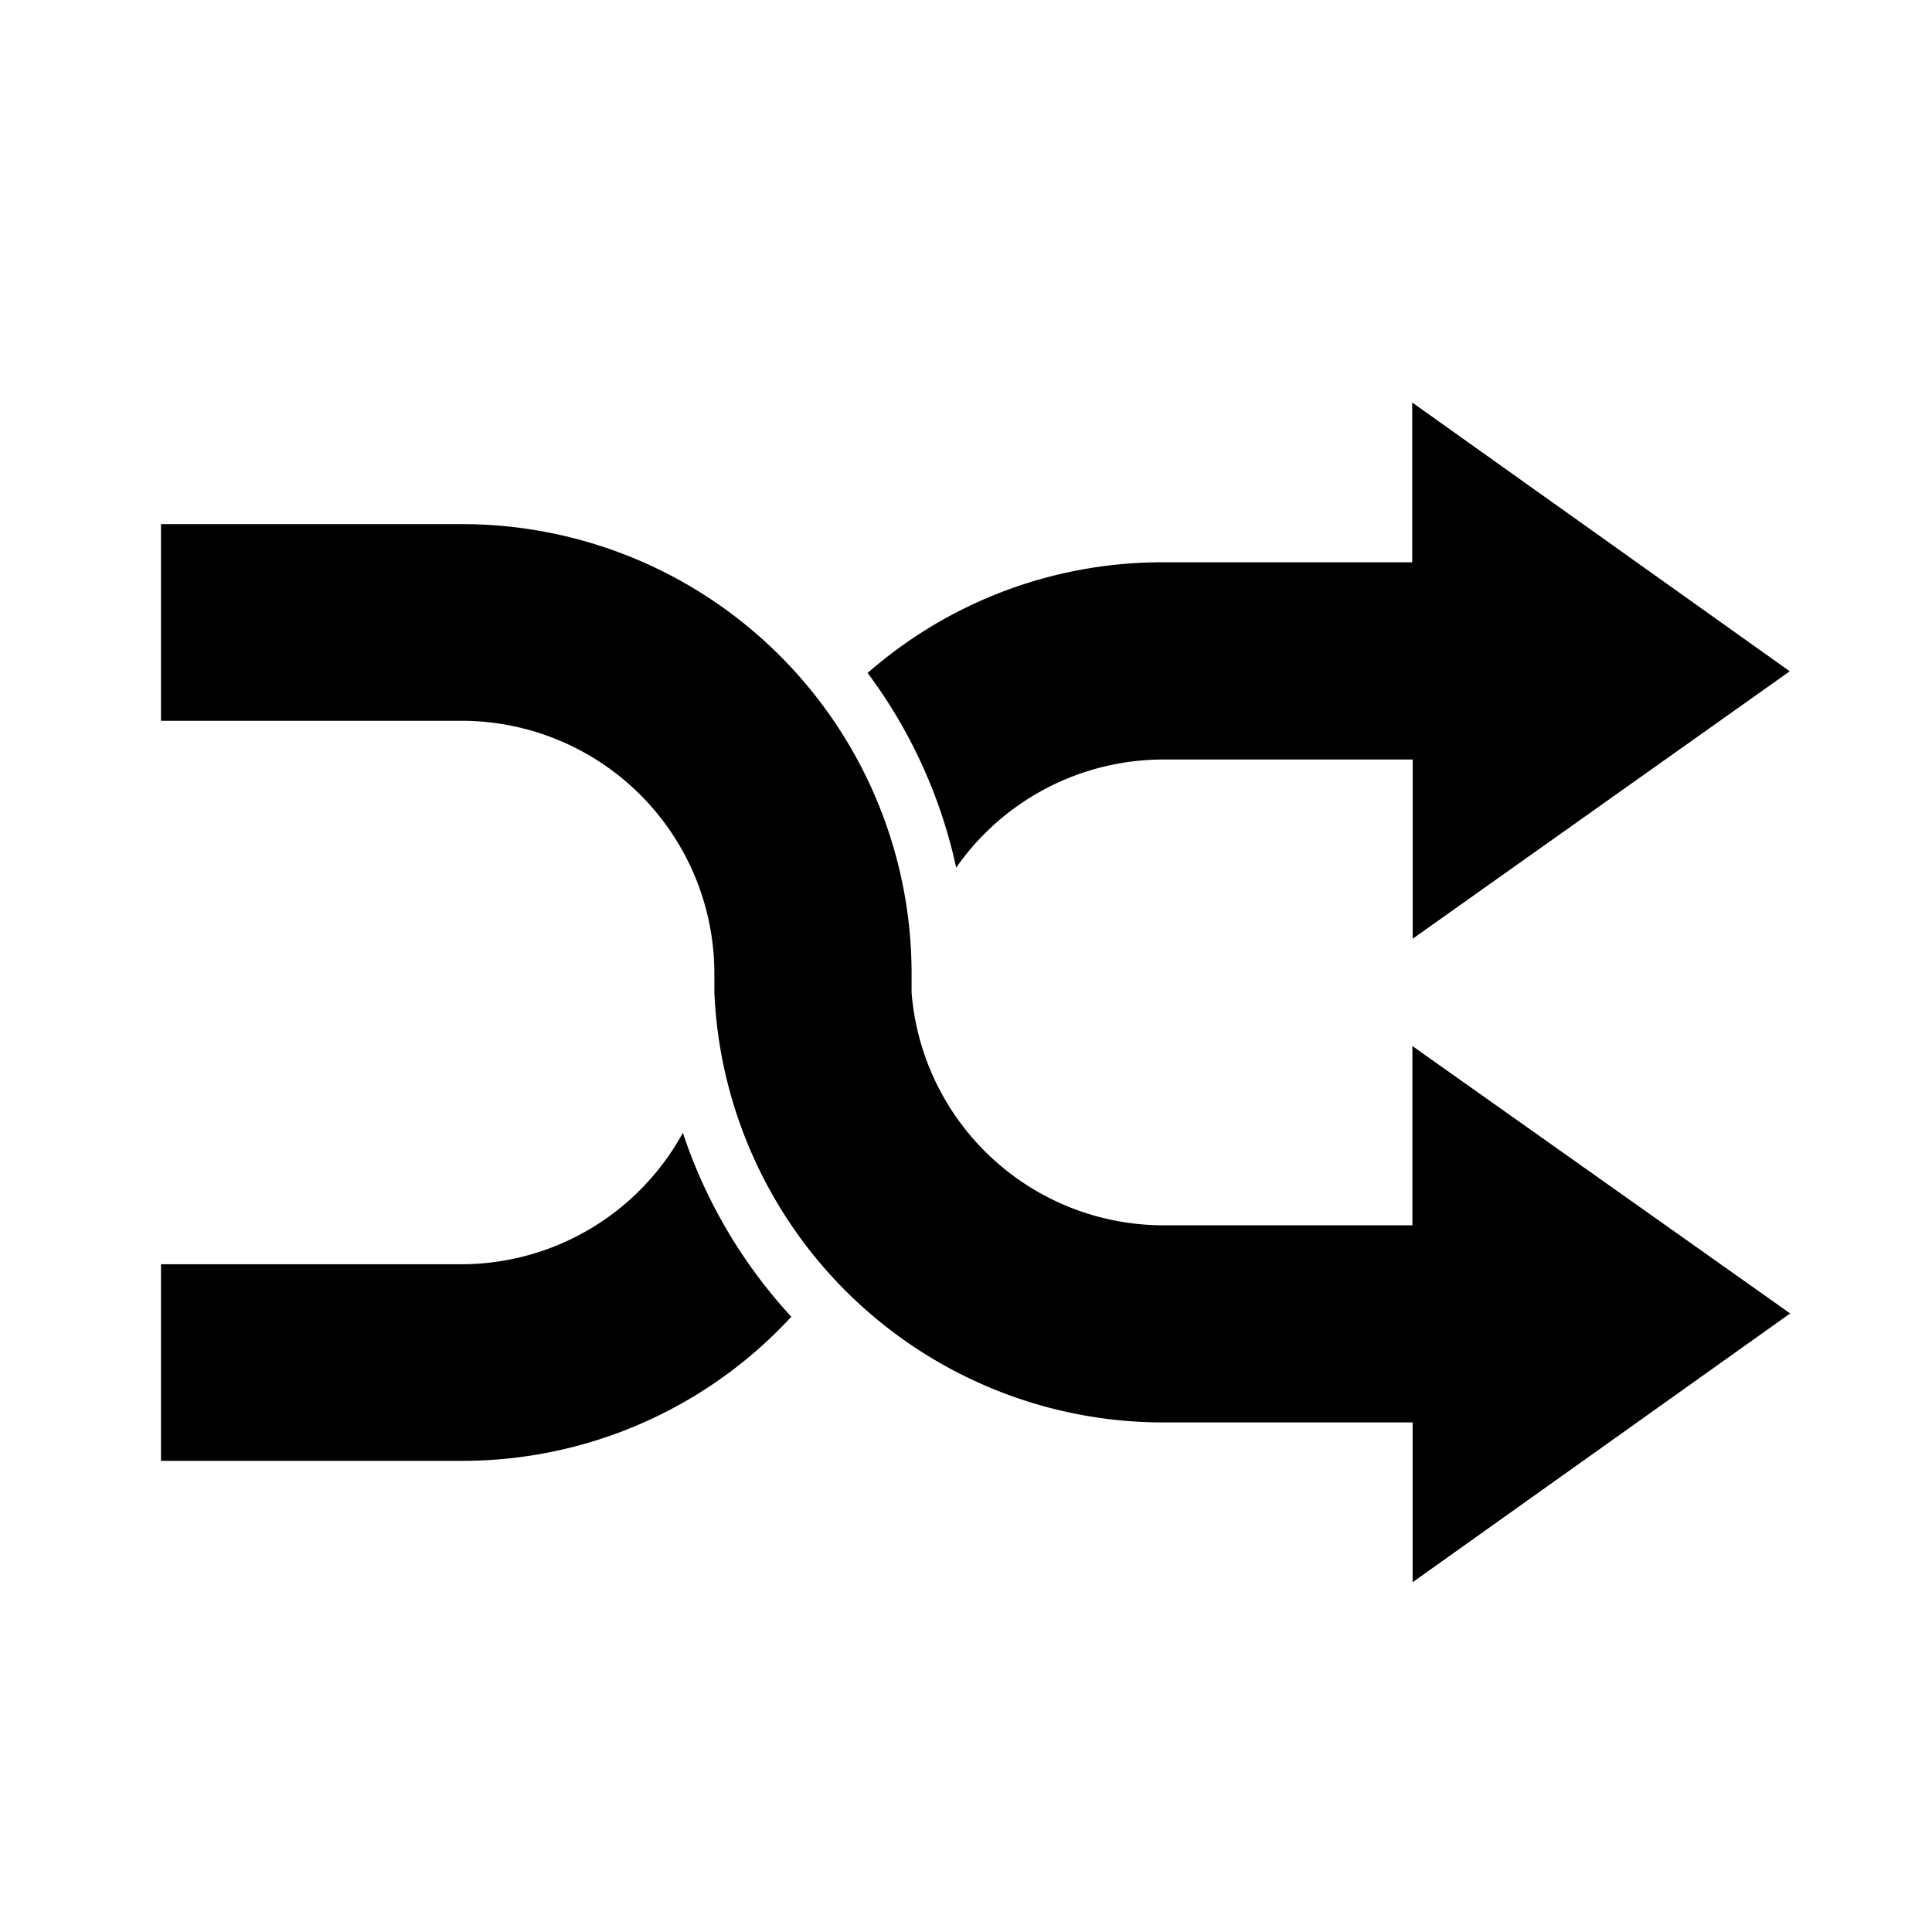 <svg id="Group_3" data-name="Group 3" xmlns="http://www.w3.org/2000/svg" width="24" height="24" viewBox="0 0 24 24">
  <rect id="Rectangle_1" data-name="Rectangle 1" width="24" height="24" fill="none"/>
  <g id="noun_Shuffle_3444431" transform="translate(-1 -6)">
    <path id="Path_5" data-name="Path 5" d="M18.548,28.474V26.489H15.443a5.583,5.583,0,0,1-5.569-5.342v-.234a3.14,3.14,0,0,0-3.14-3.14H3V15.33H6.741a5.583,5.583,0,0,1,5.583,5.583v.234a3.14,3.14,0,0,0,3.116,2.893h3.105V21.813l4.693,3.322Z" transform="translate(0 -2.819)"/>
    <path id="Path_6" data-name="Path 6" d="M9.483,37a6.281,6.281,0,0,0,1.347,2.285,5.558,5.558,0,0,1-4.089,1.79H3V38.633H6.741A3.14,3.14,0,0,0,9.483,37Z" transform="translate(0 -16.928)"/>
    <path id="Path_7" data-name="Path 7" d="M34.936,17.661V15.435H31.83a3.14,3.14,0,0,0-2.565,1.343,6.249,6.249,0,0,0-1.1-2.418,5.551,5.551,0,0,1,3.66-1.375h3.105V11l4.69,3.339Z" transform="translate(-16.387 0)"/>
  </g>
</svg>

